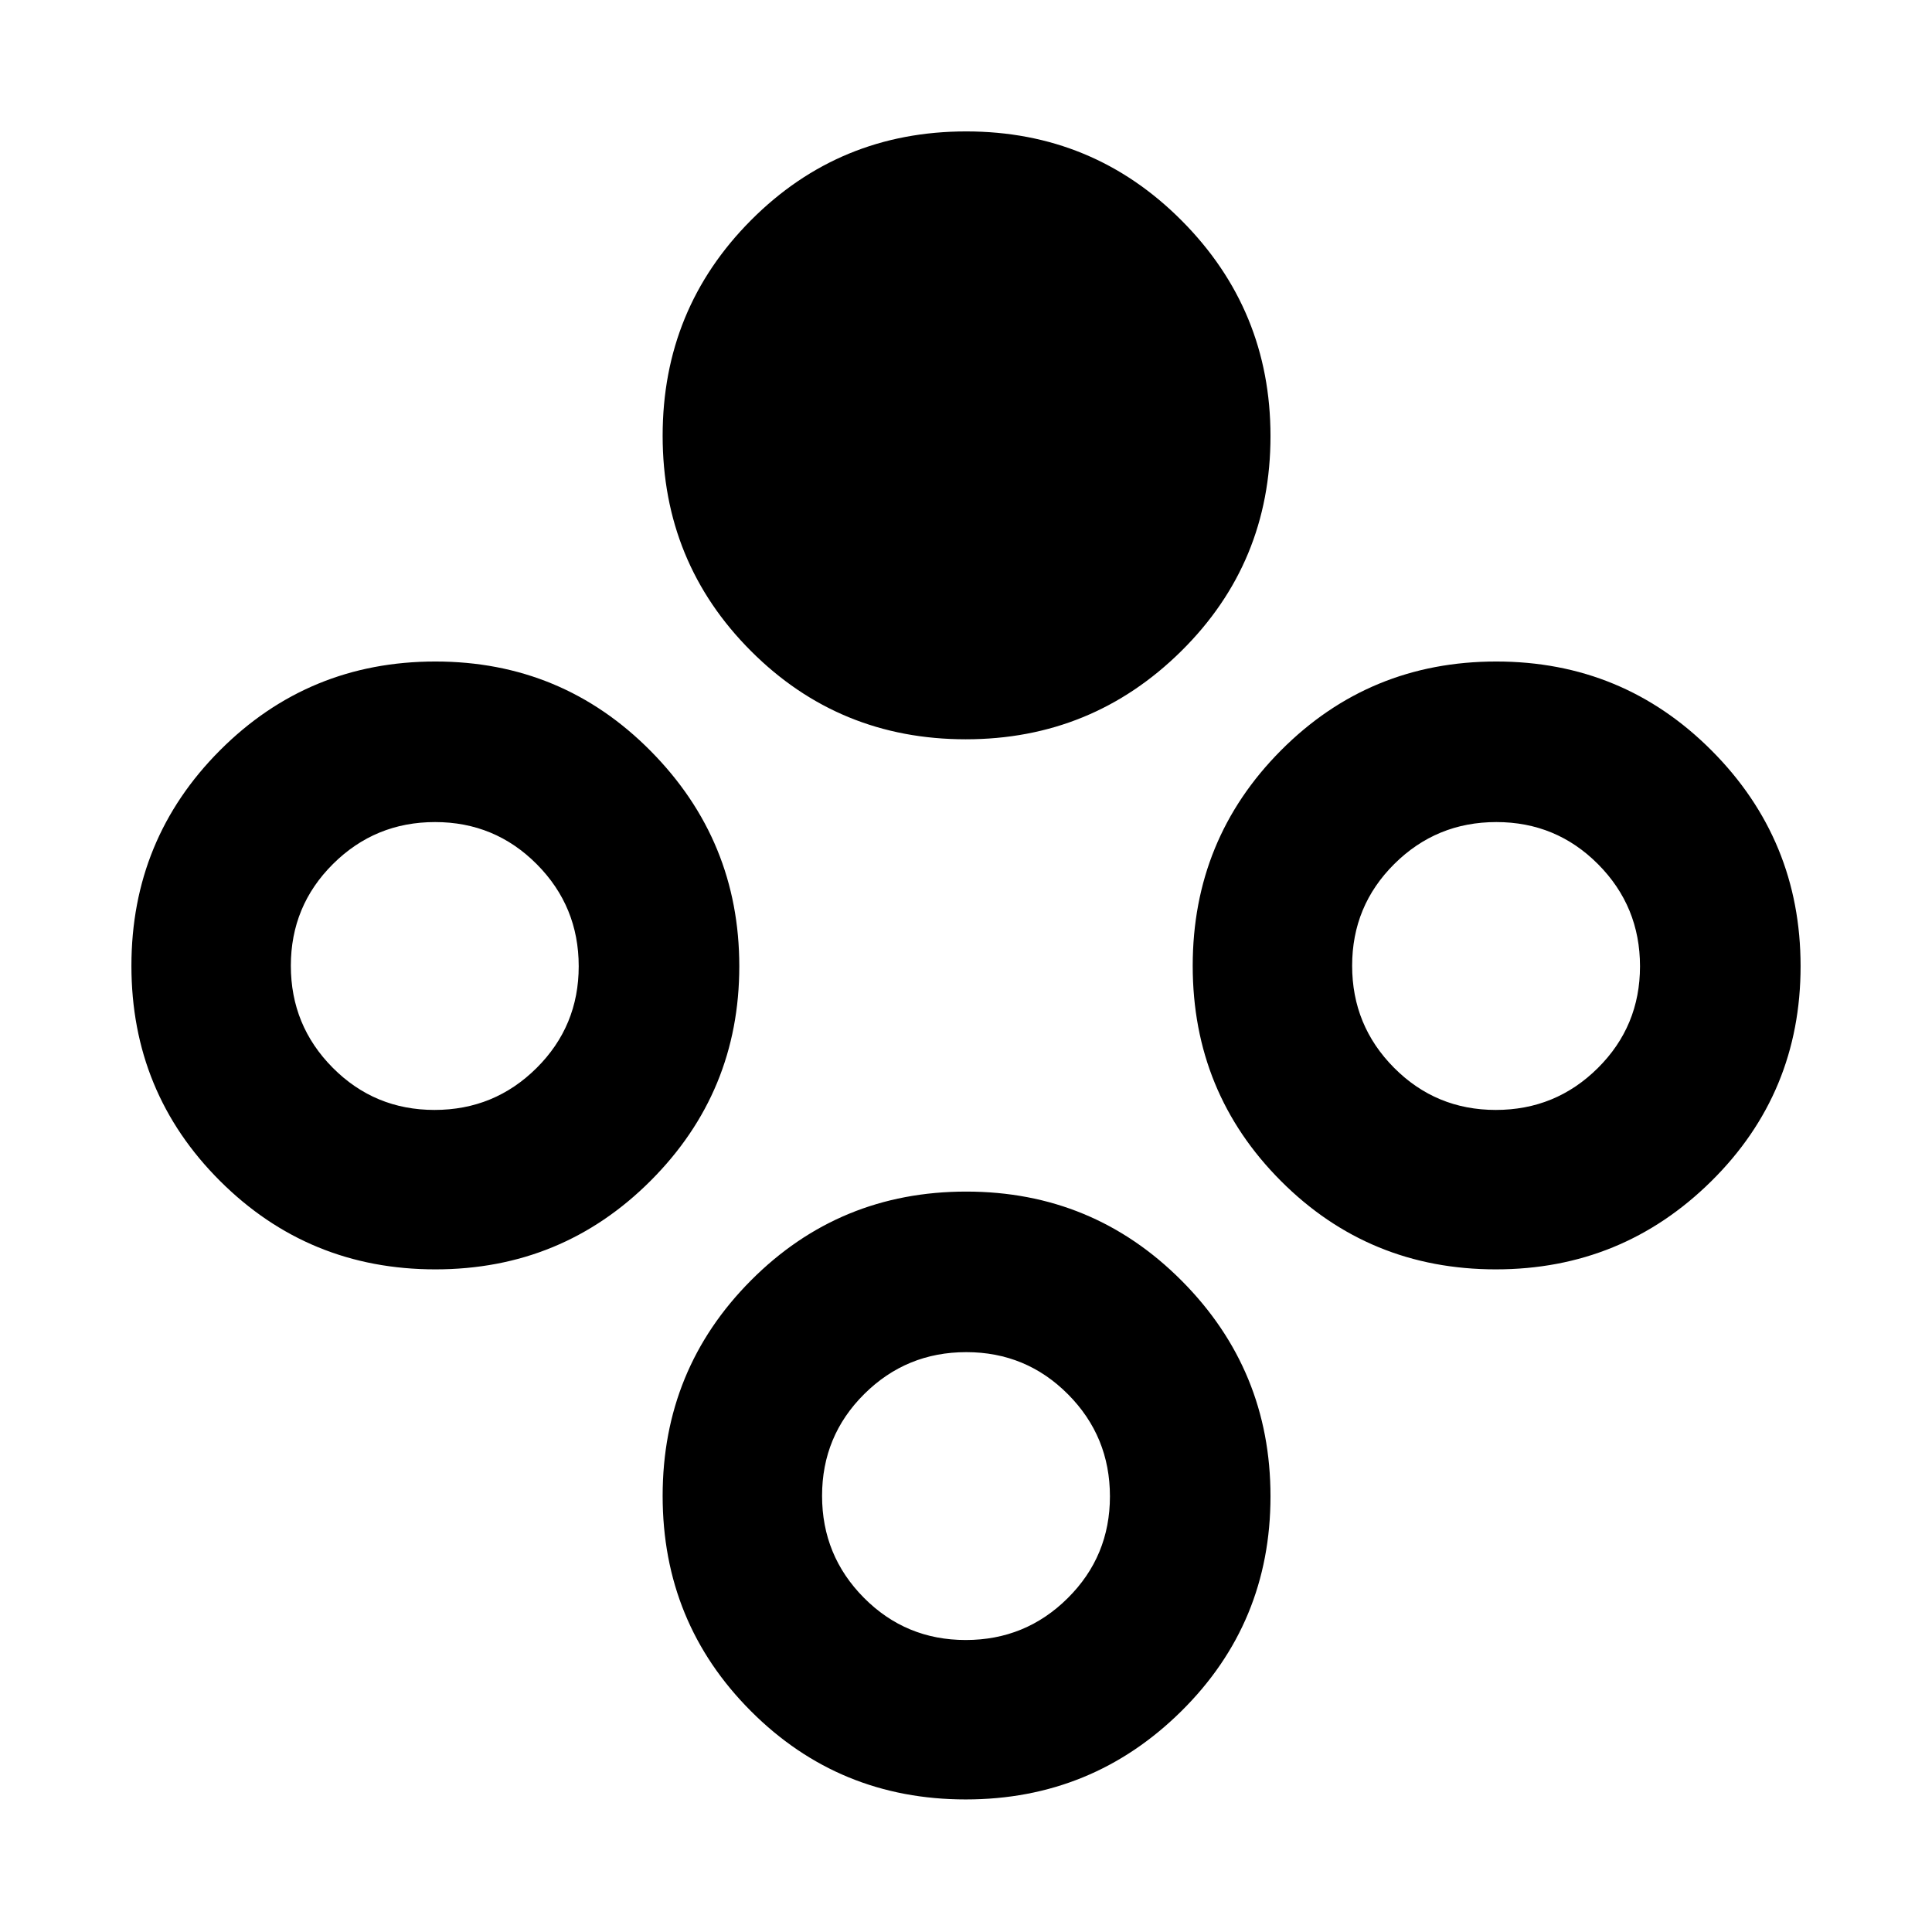 <svg xmlns="http://www.w3.org/2000/svg" height="48" viewBox="0 -960 960 960" width="48"><path d="M479.91-592.65q-63 0-106.82-43.92-43.83-43.92-43.83-106.91 0-63 43.92-107.11t106.91-44.11q63 0 107.11 44.34 44.1 44.34 44.1 107.06 0 63-44.33 106.82-44.34 43.83-107.06 43.83Zm0 526.78q-63 0-106.82-43.92-43.83-43.91-43.83-106.91t43.92-107.1q43.92-44.11 106.91-44.11 63 0 107.11 44.33 44.1 44.34 44.1 107.06 0 63-44.33 106.82-44.34 43.83-107.06 43.83Zm-.05-79.22q29.75 0 50.7-20.82 20.96-20.82 20.96-50.56 0-29.75-20.82-50.7-20.82-20.96-50.56-20.96-29.75 0-50.7 20.82-20.96 20.82-20.96 50.57 0 29.74 20.82 50.7 20.82 20.95 50.56 20.95ZM743.3-329.26q-63 0-106.82-43.92-43.83-43.92-43.83-106.91 0-63 43.92-107.11 43.92-44.1 106.91-44.1 63 0 107.11 44.33 44.11 44.34 44.11 107.06 0 63-44.34 106.82-44.34 43.83-107.06 43.83Zm-.04-79.22q29.74 0 50.7-20.82 20.95-20.82 20.95-50.56 0-29.75-20.82-50.7-20.82-20.96-50.56-20.96-29.75 0-50.7 20.82-20.96 20.82-20.96 50.56 0 29.75 20.82 50.7 20.82 20.96 50.57 20.96Zm-526.92 79.22q-62.97 0-107-43.92Q65.3-417.1 65.3-480.09q0-63 44.04-107.11 44.03-44.1 107-44.1t106.99 44.48q44.02 44.48 44.02 106.95 0 62.47-44.02 106.54-44.02 44.07-106.99 44.07Zm-.43-79.22q29.74 0 50.7-20.82 20.95-20.82 20.95-50.56 0-29.75-20.82-50.7-20.82-20.96-50.56-20.96-29.75 0-50.7 20.82-20.96 20.82-20.96 50.56 0 29.75 20.82 50.7 20.82 20.96 50.57 20.96Z"/></svg>
